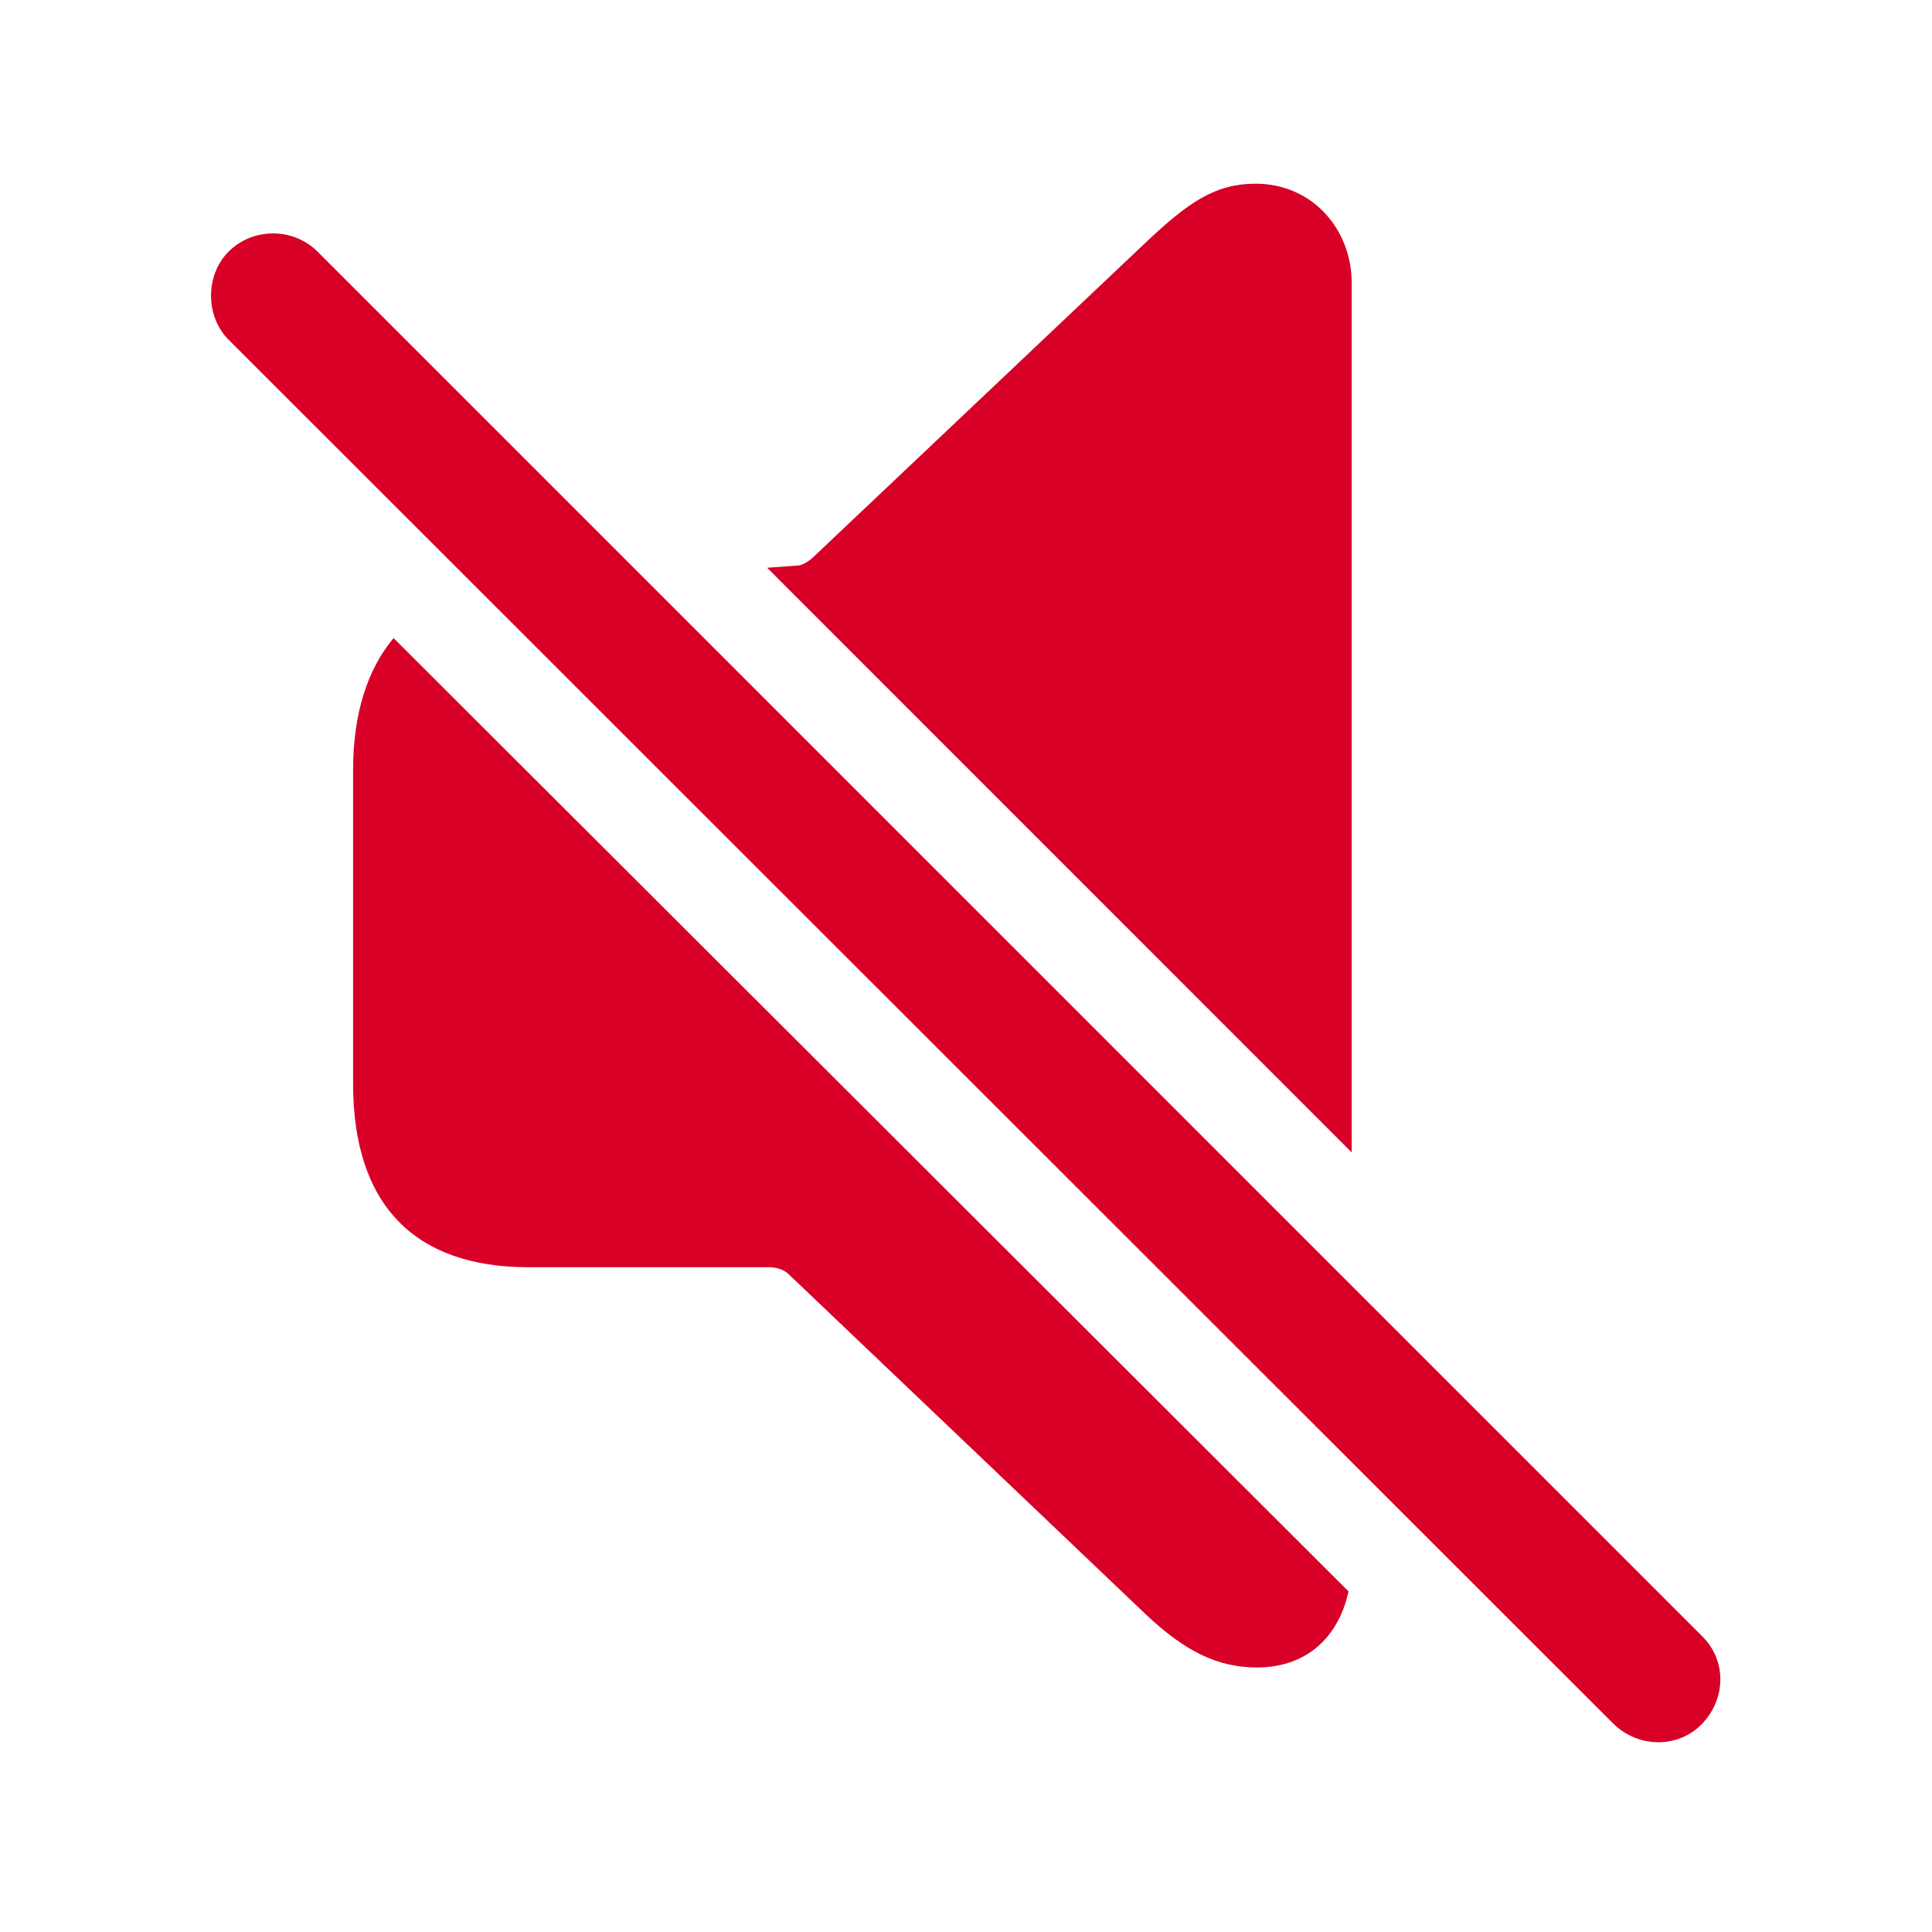<svg width="25" height="25" viewBox="0 0 25 25" fill="none" xmlns="http://www.w3.org/2000/svg">
<path d="M17.491 14.912V3.664C17.491 2.963 16.979 2.377 16.246 2.377C15.734 2.377 15.388 2.607 14.834 3.13L10.544 7.19C10.481 7.253 10.418 7.295 10.345 7.316L9.927 7.347L17.491 14.912ZM20.881 22.309C21.206 22.623 21.718 22.623 22.022 22.309C22.336 21.985 22.346 21.483 22.022 21.169L4.109 3.256C3.795 2.942 3.272 2.942 2.958 3.256C2.655 3.559 2.655 4.093 2.958 4.396L20.881 22.309ZM16.267 21.577C16.884 21.577 17.314 21.211 17.45 20.593L5.093 8.257C4.758 8.655 4.569 9.23 4.569 9.963V14.023C4.569 15.592 5.365 16.398 6.84 16.398H9.947C10.052 16.398 10.146 16.429 10.209 16.492L14.834 20.897C15.336 21.368 15.755 21.577 16.267 21.577Z" fill="#D80027"/>
</svg>
